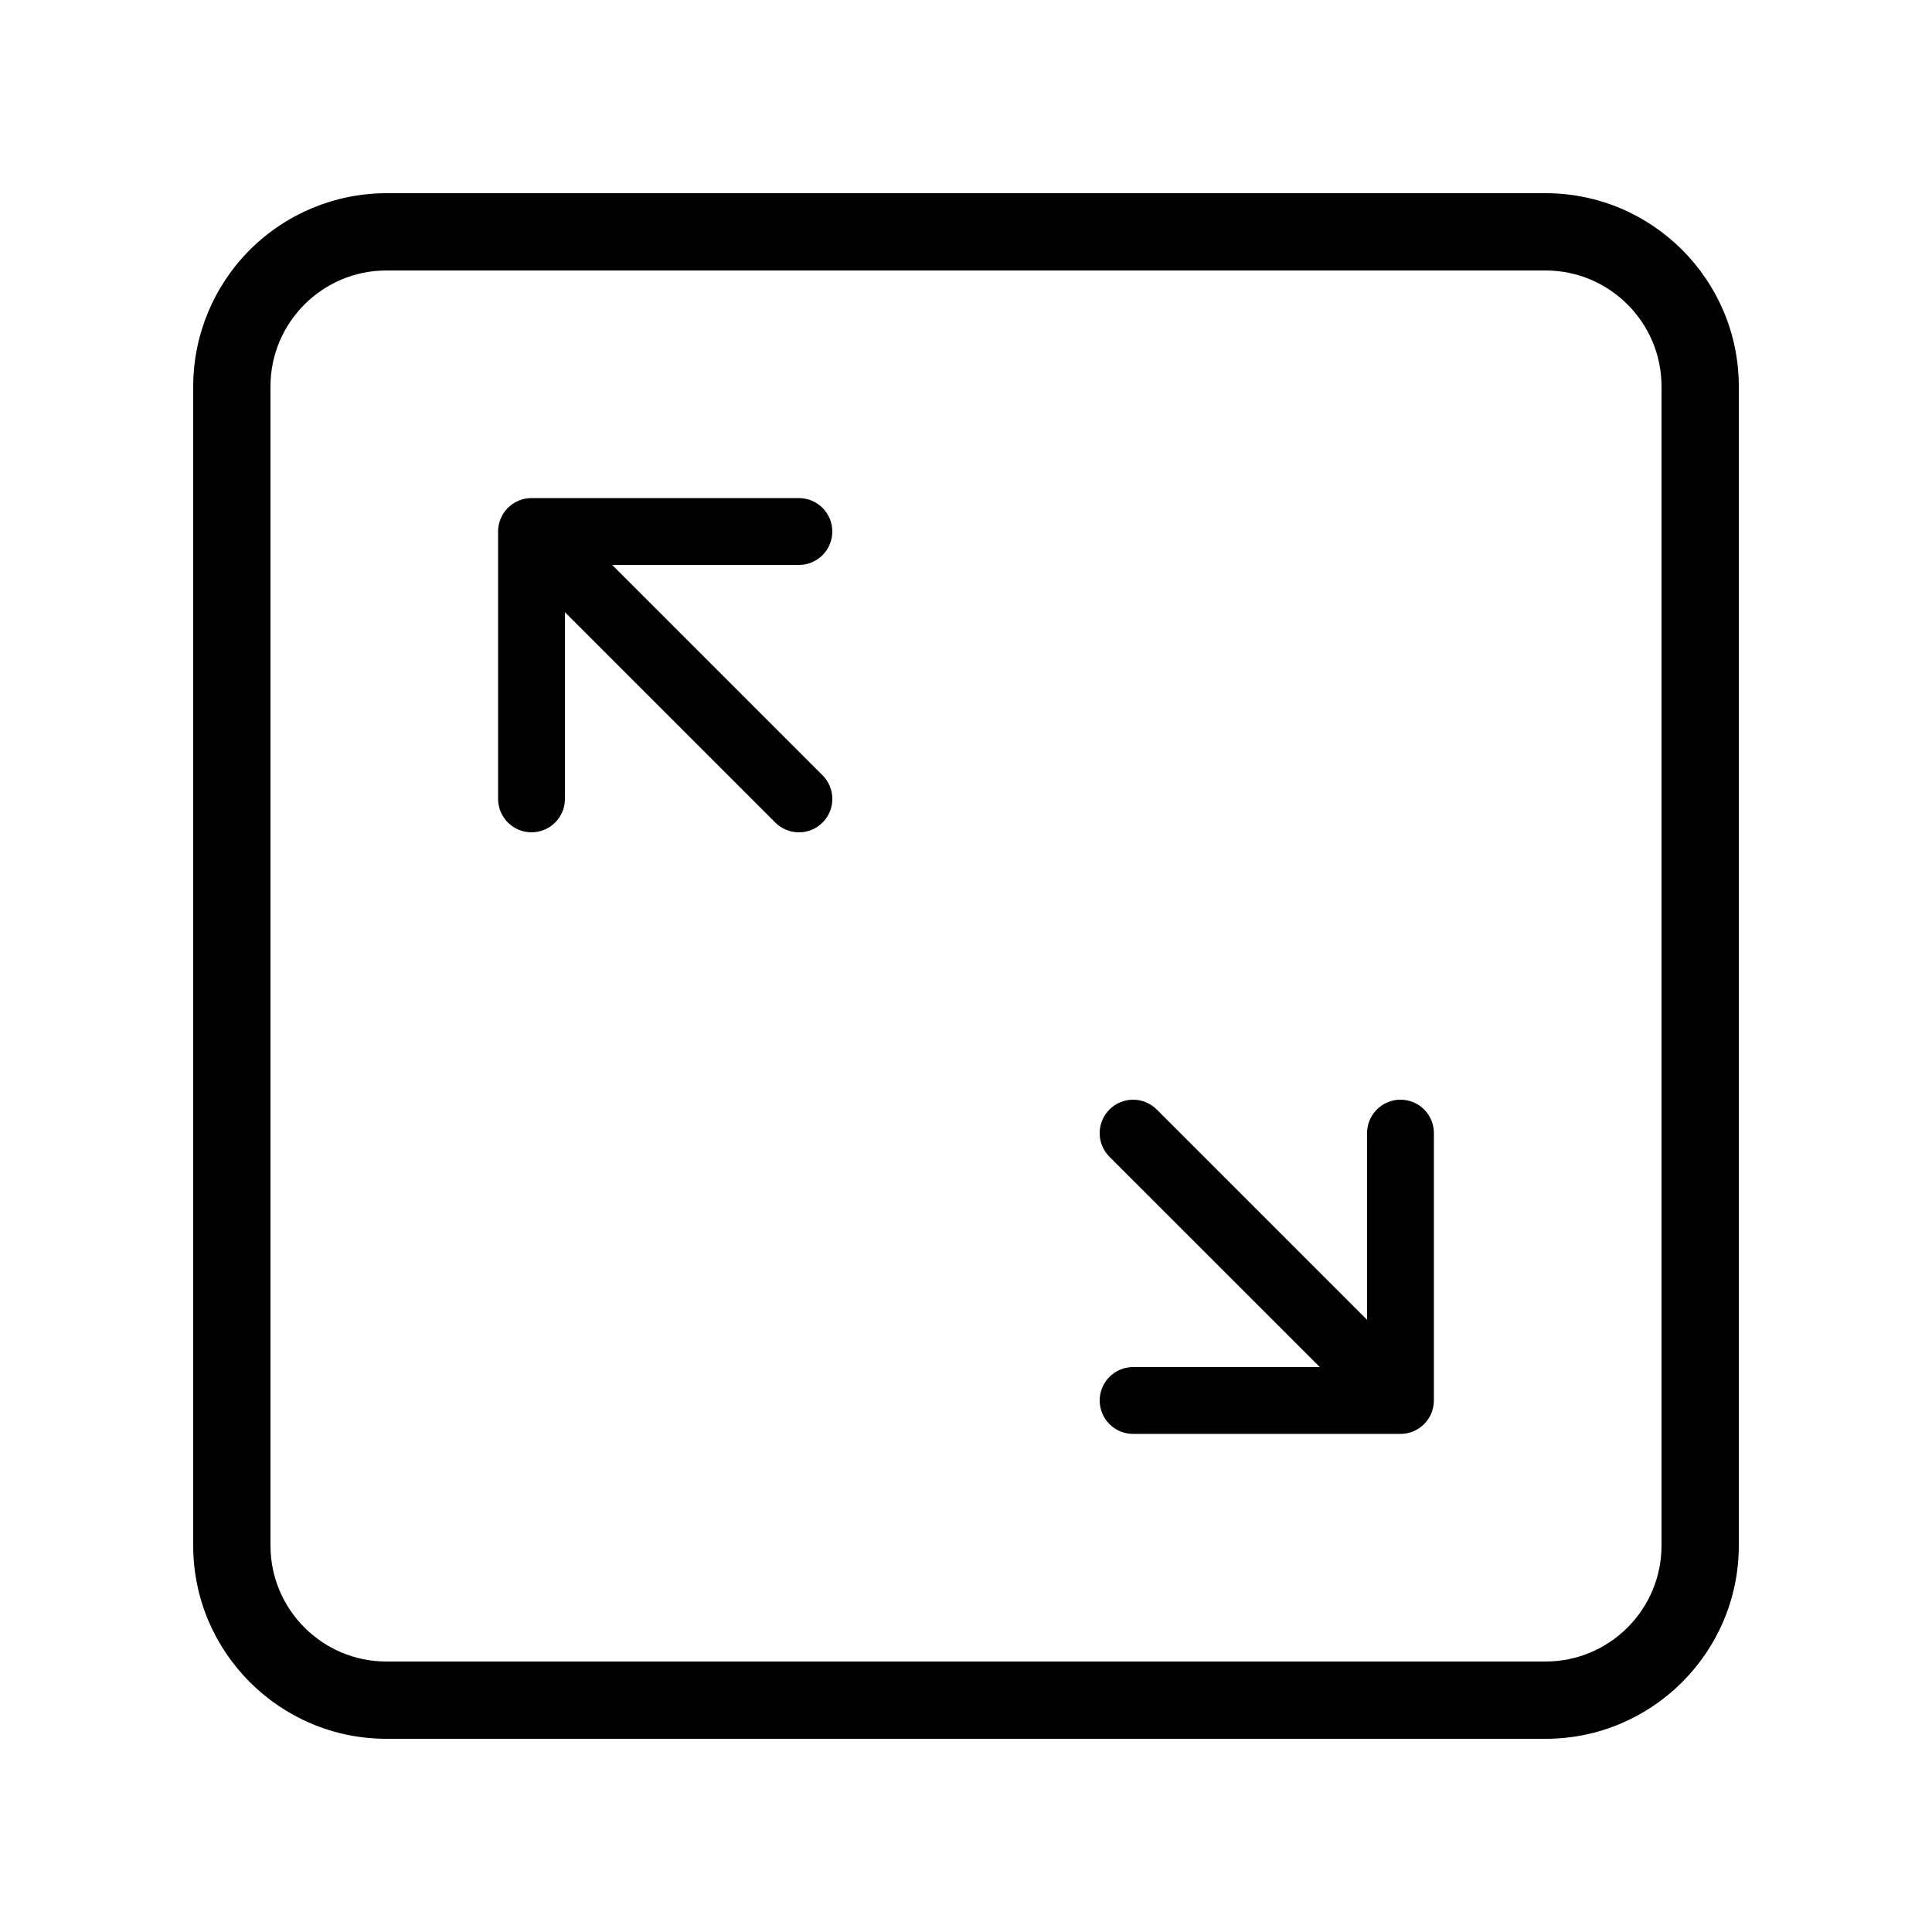 <svg width="512" height="512" viewBox="0 0 512 512" fill="none" xmlns="http://www.w3.org/2000/svg">
    <path d="M217.985 217.985C219.646 216.324 220.578 214.072 220.578 211.723C220.578 209.375 219.646 207.122 217.985 205.461L162.238 149.714L211.714 149.714C214.063 149.714 216.316 148.781 217.977 147.12C219.638 145.459 220.571 143.206 220.571 140.857C220.571 138.508 219.638 136.255 217.977 134.594C216.316 132.933 214.063 132 211.714 132L140.857 132C138.508 132 136.255 132.933 134.594 134.594C132.933 136.255 132 138.508 132 140.857L132 211.714C132 214.063 132.933 216.316 134.594 217.977C136.255 219.638 138.508 220.571 140.857 220.571C143.206 220.571 145.459 219.638 147.12 217.977C148.781 216.316 149.714 214.063 149.714 211.714L149.714 162.238L205.443 217.967C206.265 218.793 207.241 219.449 208.317 219.897C209.392 220.345 210.546 220.577 211.711 220.578C212.876 220.58 214.03 220.352 215.106 219.907C216.183 219.462 217.161 218.809 217.985 217.985ZM379.327 374.526C379.761 373.45 379.989 372.303 380 371.143L380 300.286C380 297.937 379.067 295.684 377.406 294.023C375.745 292.362 373.492 291.429 371.143 291.429C368.794 291.429 366.541 292.362 364.88 294.023C363.219 295.684 362.286 297.937 362.286 300.286L362.286 349.762L306.557 294.033C305.734 293.209 304.758 292.556 303.683 292.109C302.608 291.663 301.456 291.433 300.292 291.433C297.942 291.431 295.687 292.363 294.024 294.024C292.361 295.684 291.425 297.938 291.424 300.288C291.422 302.639 292.354 304.893 294.015 306.557L349.762 362.286L300.286 362.286C297.937 362.286 295.684 363.219 294.023 364.88C292.362 366.541 291.429 368.794 291.429 371.143C291.429 373.492 292.362 375.745 294.023 377.406C295.684 379.067 297.937 380 300.286 380L371.143 380C372.895 379.997 374.607 379.476 376.064 378.502C377.52 377.528 378.655 376.145 379.327 374.526Z" fill="black"/>
    <path d="M409.6 51.2H102.4C88.826 51.216 75.813 56.616 66.214 66.214C56.616 75.812 51.217 88.826 51.2 102.4V409.6C51.2 437.842 74.179 460.8 102.4 460.8H409.6C437.822 460.8 460.8 437.842 460.8 409.6V102.4C460.8 74.158 437.822 51.2 409.6 51.2ZM440.32 409.6C440.32 426.537 426.537 440.32 409.6 440.32H102.4C85.463 440.32 71.68 426.537 71.68 409.6V102.4C71.68 85.463 85.463 71.68 102.4 71.68H409.6C426.537 71.68 440.32 85.463 440.32 102.4V409.6Z" fill="black"/>
</svg>